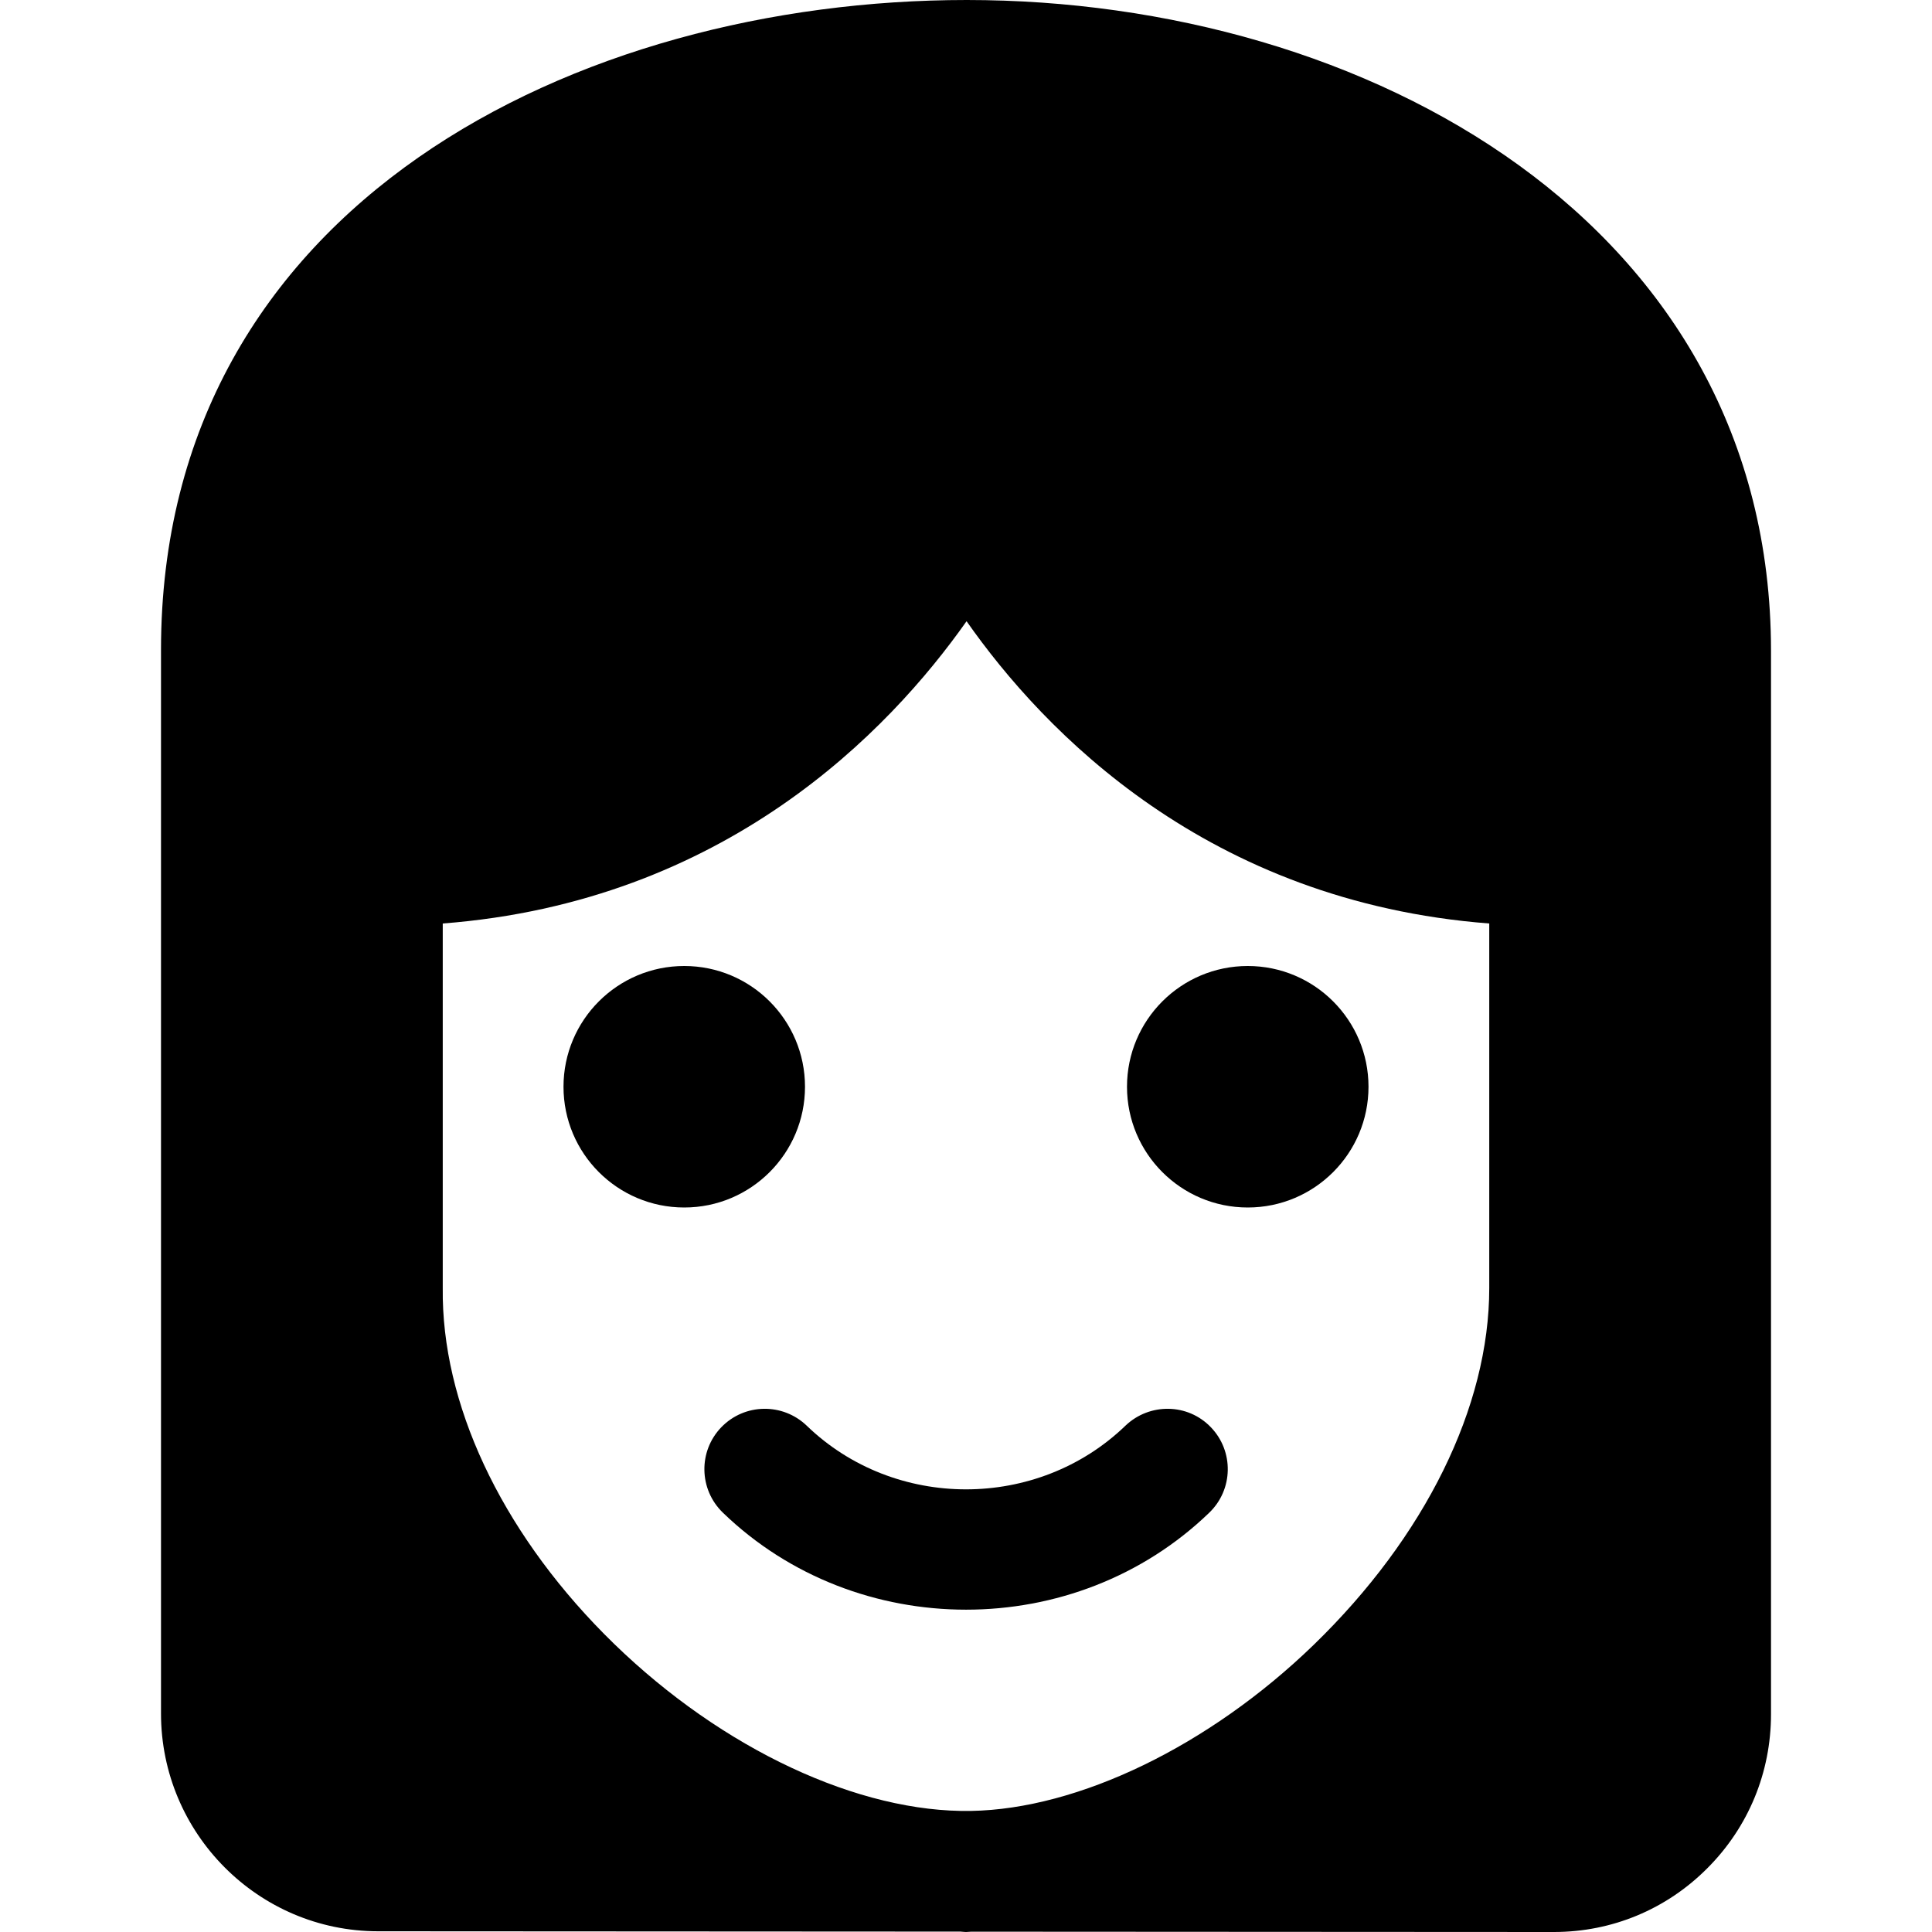 <svg id="bold_v2" enable-background="new 0 0 24 24" height="512" viewBox="0 0 24 24" width="512" xmlns="http://www.w3.org/2000/svg"><path d="m12.01 0c-4.822 0-10.01 2.526-10.01 8.074v13.211c0 1.491 1.209 2.705 2.695 2.706h.001l7.236.004c.022.001.046.005.068.005s.045-.004.067-.004l7.234.004h.003c.72 0 1.397-.281 1.906-.793.51-.511.79-1.19.79-1.913v-13.208c0-5.309-5.025-8.086-9.99-8.086zm6.49 16c0 1.474-.795 3.089-2.181 4.433-1.297 1.256-2.921 2.04-4.257 2.063h-.124c-1.418-.024-3.11-.86-4.435-2.2-1.289-1.305-2.02-2.867-2.003-4.296v-4.528c3.504-.269 5.542-2.386 6.507-3.755.96 1.37 2.991 3.486 6.493 3.755z"/><path d="m10.021 17.71c-.297-.285-.771-.28-1.061.02-.287.298-.279.772.02 1.061.832.804 1.927 1.205 3.021 1.205s2.188-.401 3.021-1.205c.299-.288.307-.763.02-1.061-.287-.3-.762-.305-1.061-.02-1.093 1.055-2.869 1.055-3.96 0z"/><circle cx="8.5" cy="13.5" r="1.5"/><circle cx="15.5" cy="13.5" r="1.5"/></svg>